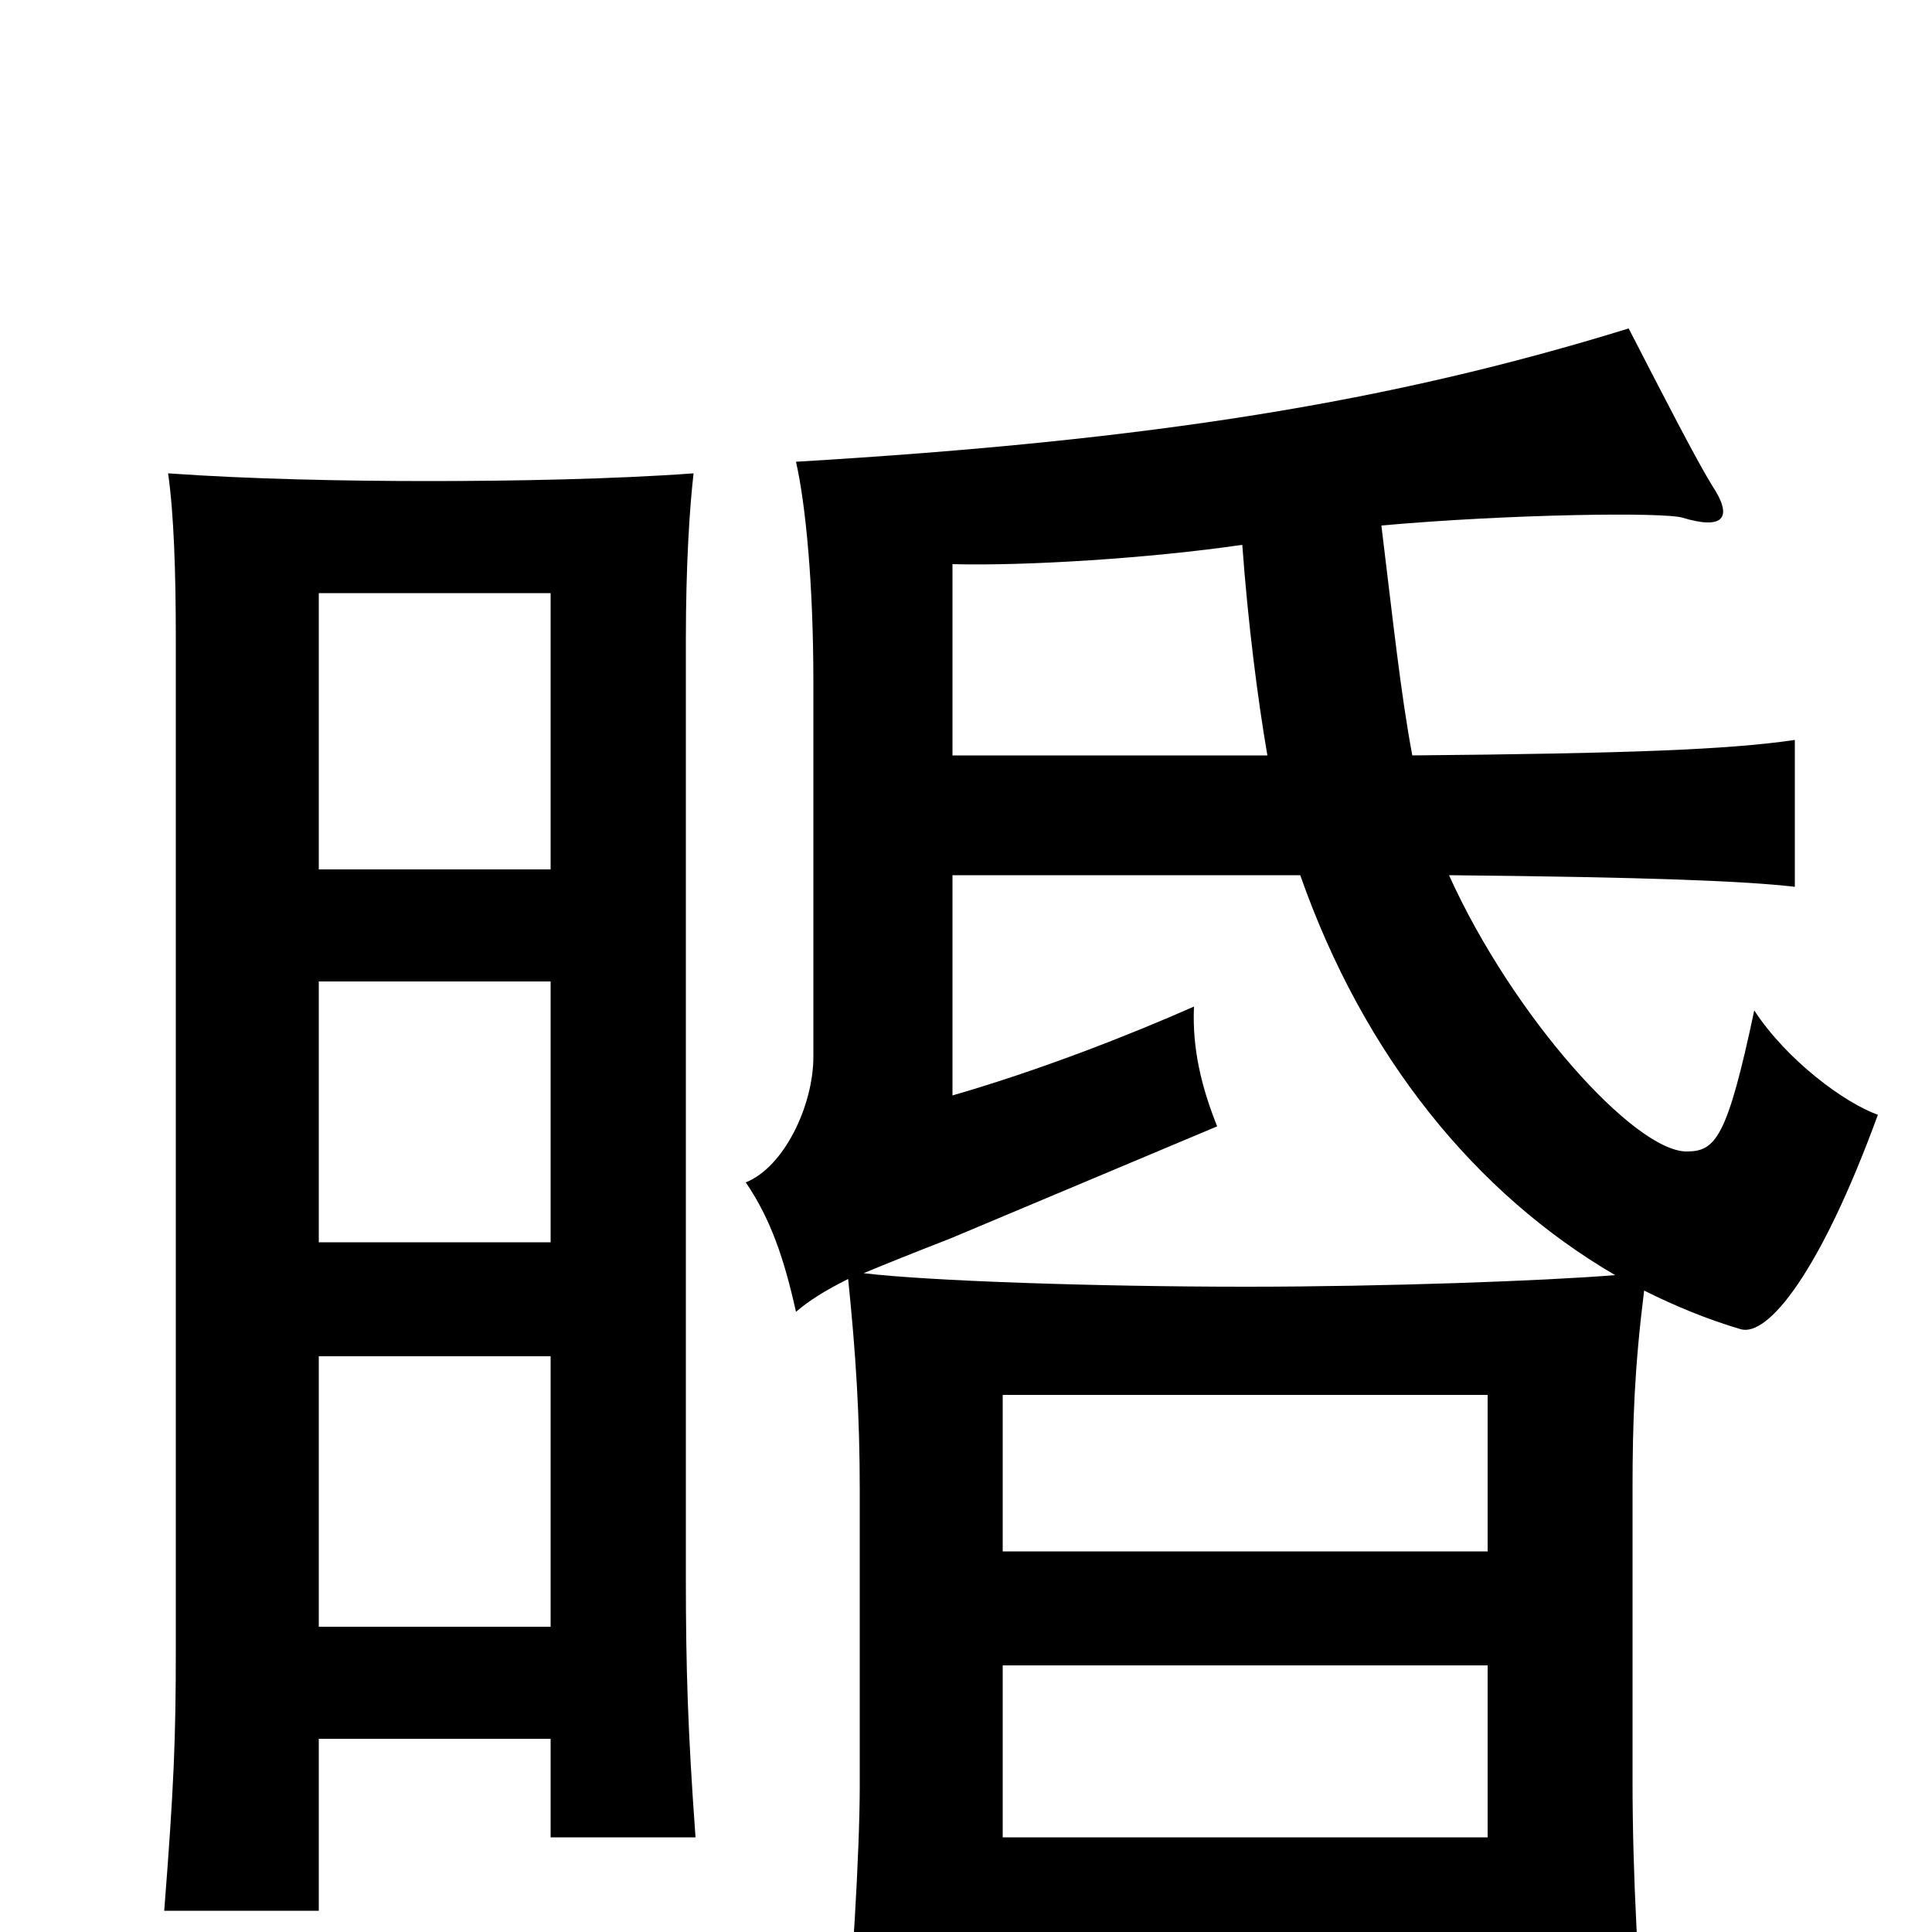 <svg xmlns="http://www.w3.org/2000/svg" viewBox="0 -1000 1000 1000">
	<path fill="#000000" d="M165 -550V-693H285V-550ZM165 -357V-492H285V-357ZM285 -100V-49H360C356 -104 355 -137 355 -183V-669C355 -708 357 -738 359 -755C318 -752 266 -751 222 -751C179 -751 129 -752 87 -755C90 -734 91 -704 91 -669V-146C91 -100 90 -75 85 -11H165V-100ZM165 -158V-298H285V-158ZM770 -197H519V-278H770ZM519 -138H770V-49H519ZM731 -609C725 -641 721 -679 715 -728C782 -734 862 -735 871 -732C891 -726 898 -731 886 -749C878 -762 861 -795 843 -830C720 -792 597 -772 412 -761C417 -739 421 -698 421 -647V-453C421 -428 406 -396 386 -388C399 -369 406 -348 412 -321C419 -327 427 -332 439 -338C443 -299 445 -267 445 -229V-75C445 -43 441 28 436 73H519V11H770V65H852C848 25 845 -29 845 -78V-229C845 -264 846 -292 851 -332C867 -324 884 -317 901 -312C915 -308 942 -341 972 -423C955 -429 925 -451 908 -477C894 -411 888 -404 873 -404C846 -404 783 -474 750 -547C853 -546 903 -544 929 -541V-617C895 -612 843 -610 731 -609ZM673 -547C706 -453 764 -382 836 -340C799 -337 717 -334 645 -334C567 -334 480 -337 447 -341C459 -346 474 -352 492 -359L630 -417C622 -437 617 -457 618 -479C584 -464 538 -446 493 -433V-547ZM493 -609V-708C531 -707 595 -711 643 -718C646 -677 651 -638 656 -609Z"/>
</svg>